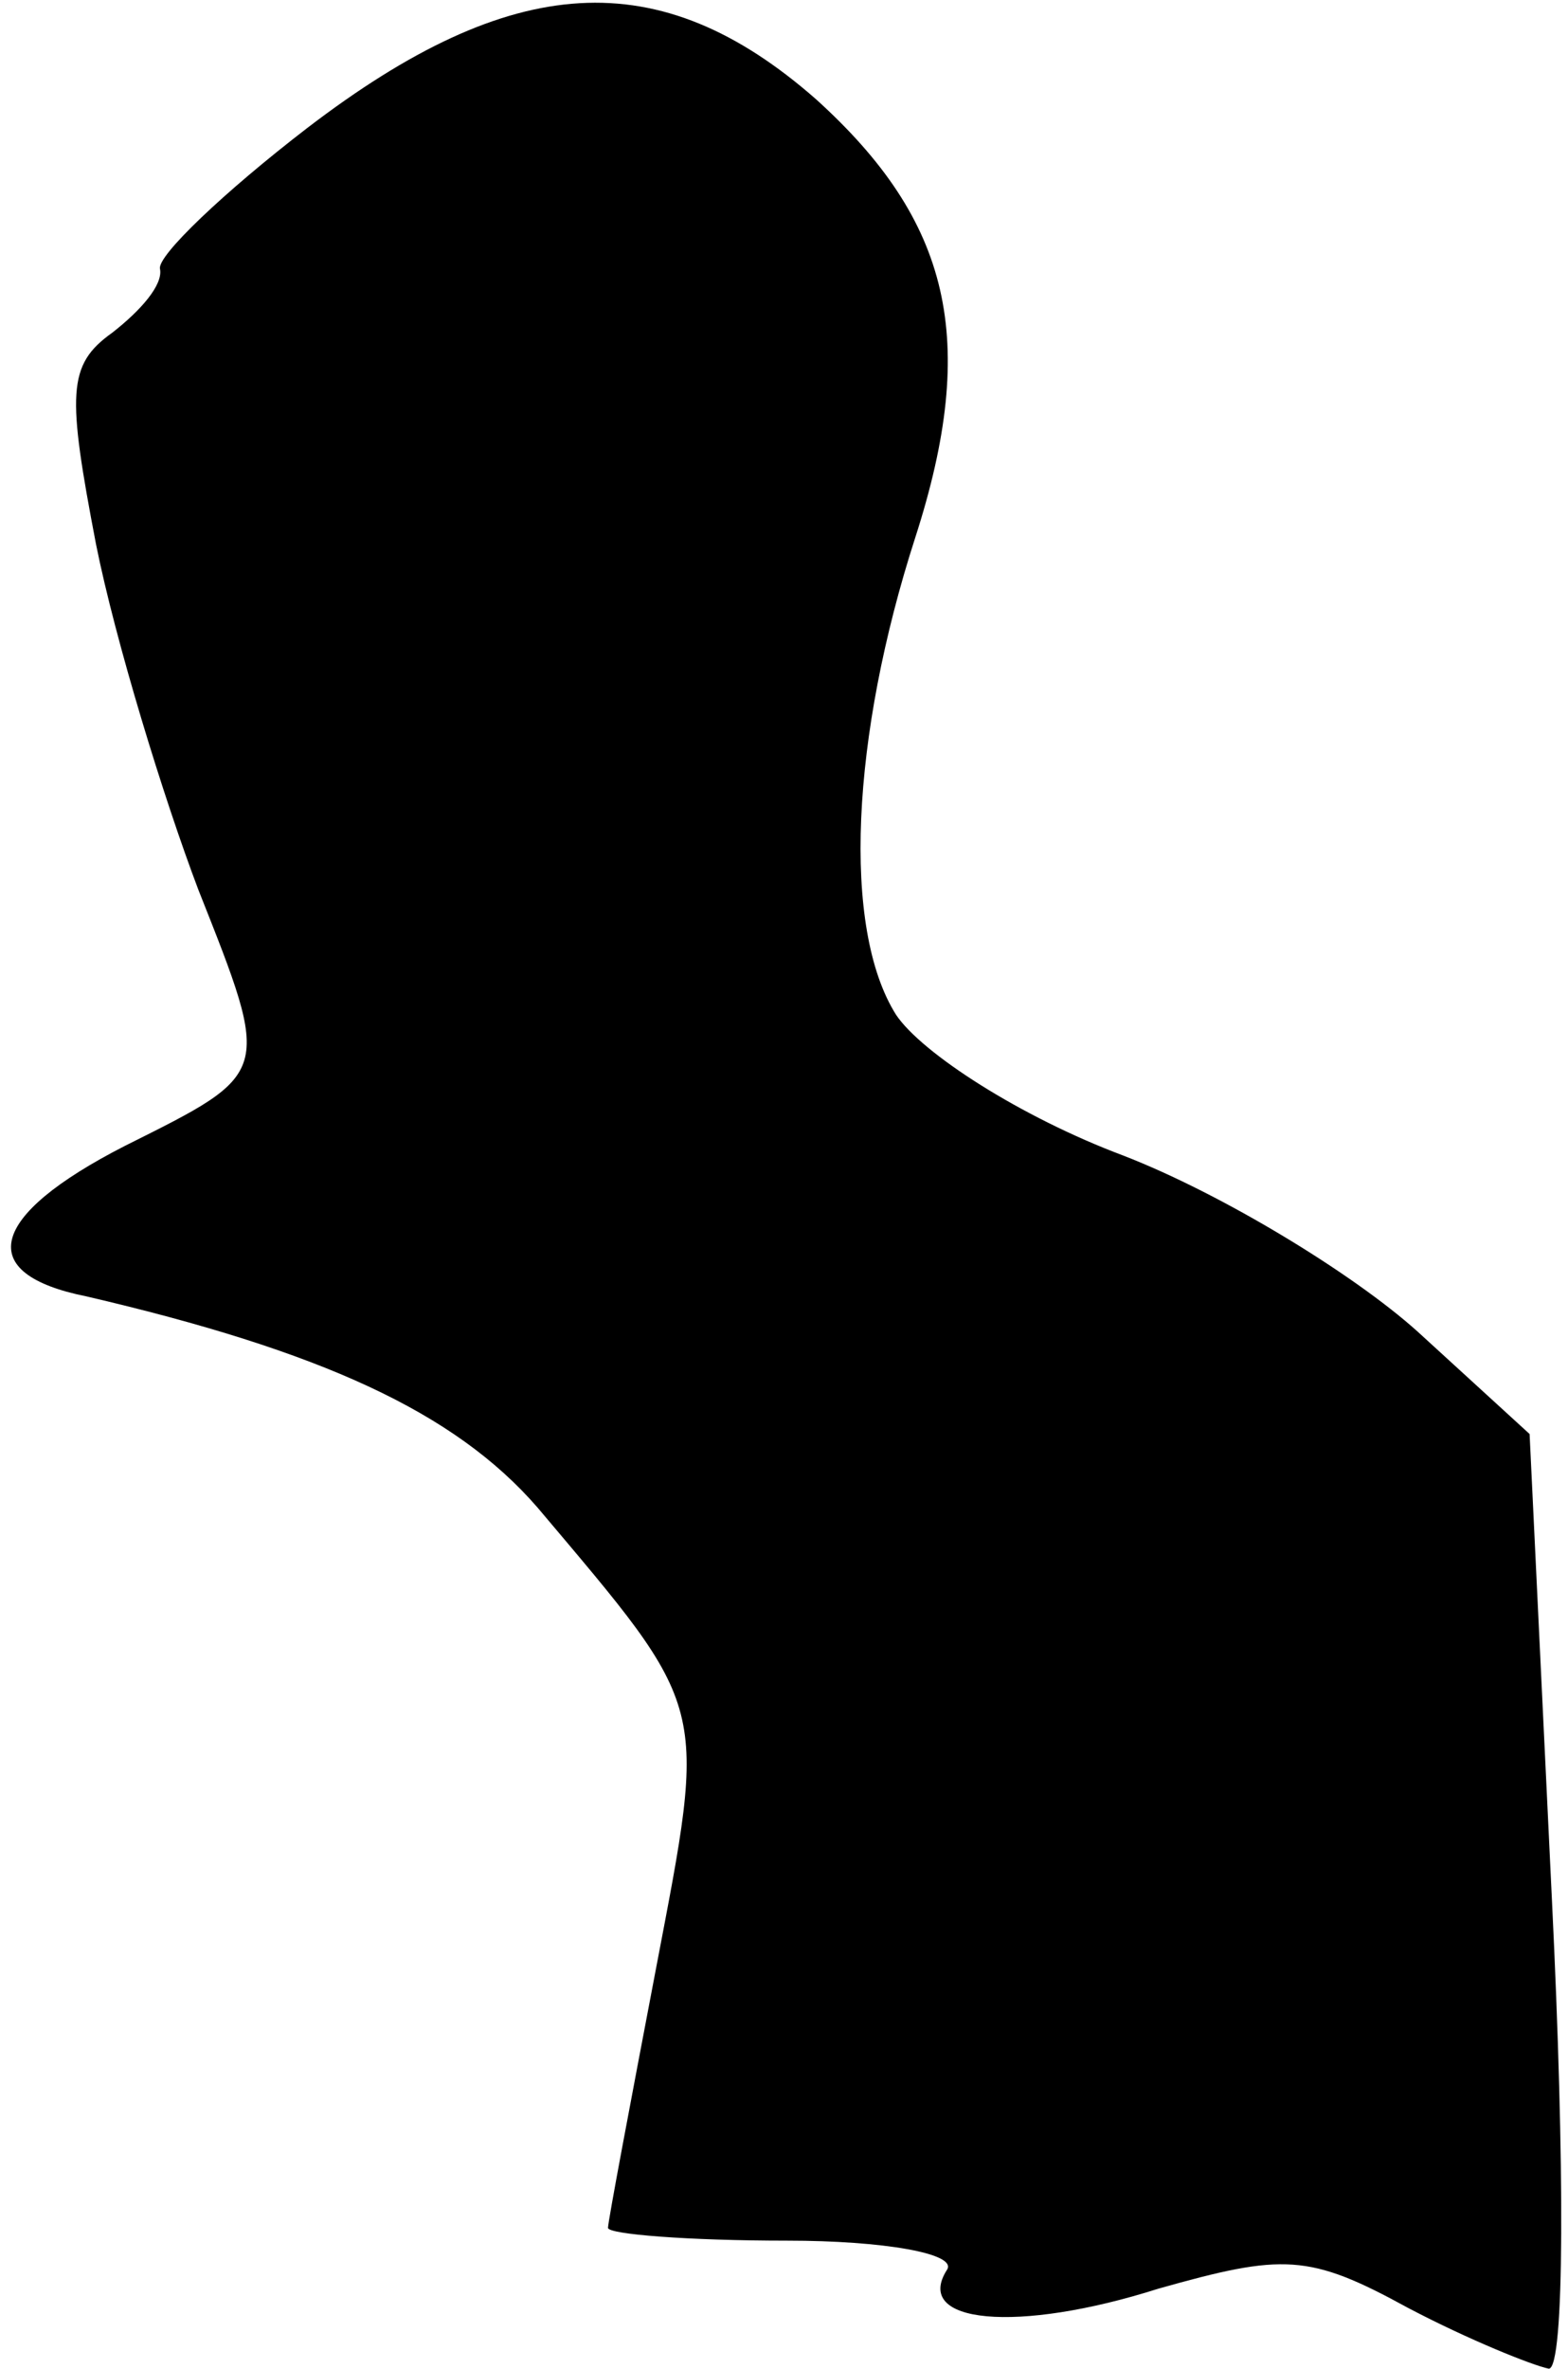 <?xml version="1.0" standalone="no"?>
<!DOCTYPE svg PUBLIC "-//W3C//DTD SVG 20010904//EN"
 "http://www.w3.org/TR/2001/REC-SVG-20010904/DTD/svg10.dtd">
<svg version="1.0" xmlns="http://www.w3.org/2000/svg"
 width="49pt" height="74pt" viewBox="0 0 49 74"
 preserveAspectRatio="xMidYMid meet">
<g transform="translate(0,74) scale(0.1,-0.1)"
fill="#000000" stroke="none">
<path fill="#000000" stroke="none" d="M96 700 c-26 -20 -47 -40 -46 -44 1 -5
-6 -13 -15 -20 -14 -10 -14 -19 -5 -66 6 -30 21 -79 32 -108 23 -58 23 -57
-23 -80 -43 -22 -47 -40 -12 -47 73 -17 115 -36 141 -66 54 -64 53 -60 37
-144 -8 -42 -15 -79 -15 -81 0 -2 25 -4 56 -4 30 0 53 -4 50 -9 -11 -17 22
-20 66 -6 39 11 47 11 78 -6 19 -10 39 -18 44 -19 5 0 5 64 1 146 l-7 146 -35
32 c-20 18 -61 43 -92 55 -32 12 -63 32 -71 44 -17 27 -14 87 6 149 20 62 11
99 -31 137 -49 43 -95 40 -159 -9z"/>
</g>
</svg>
